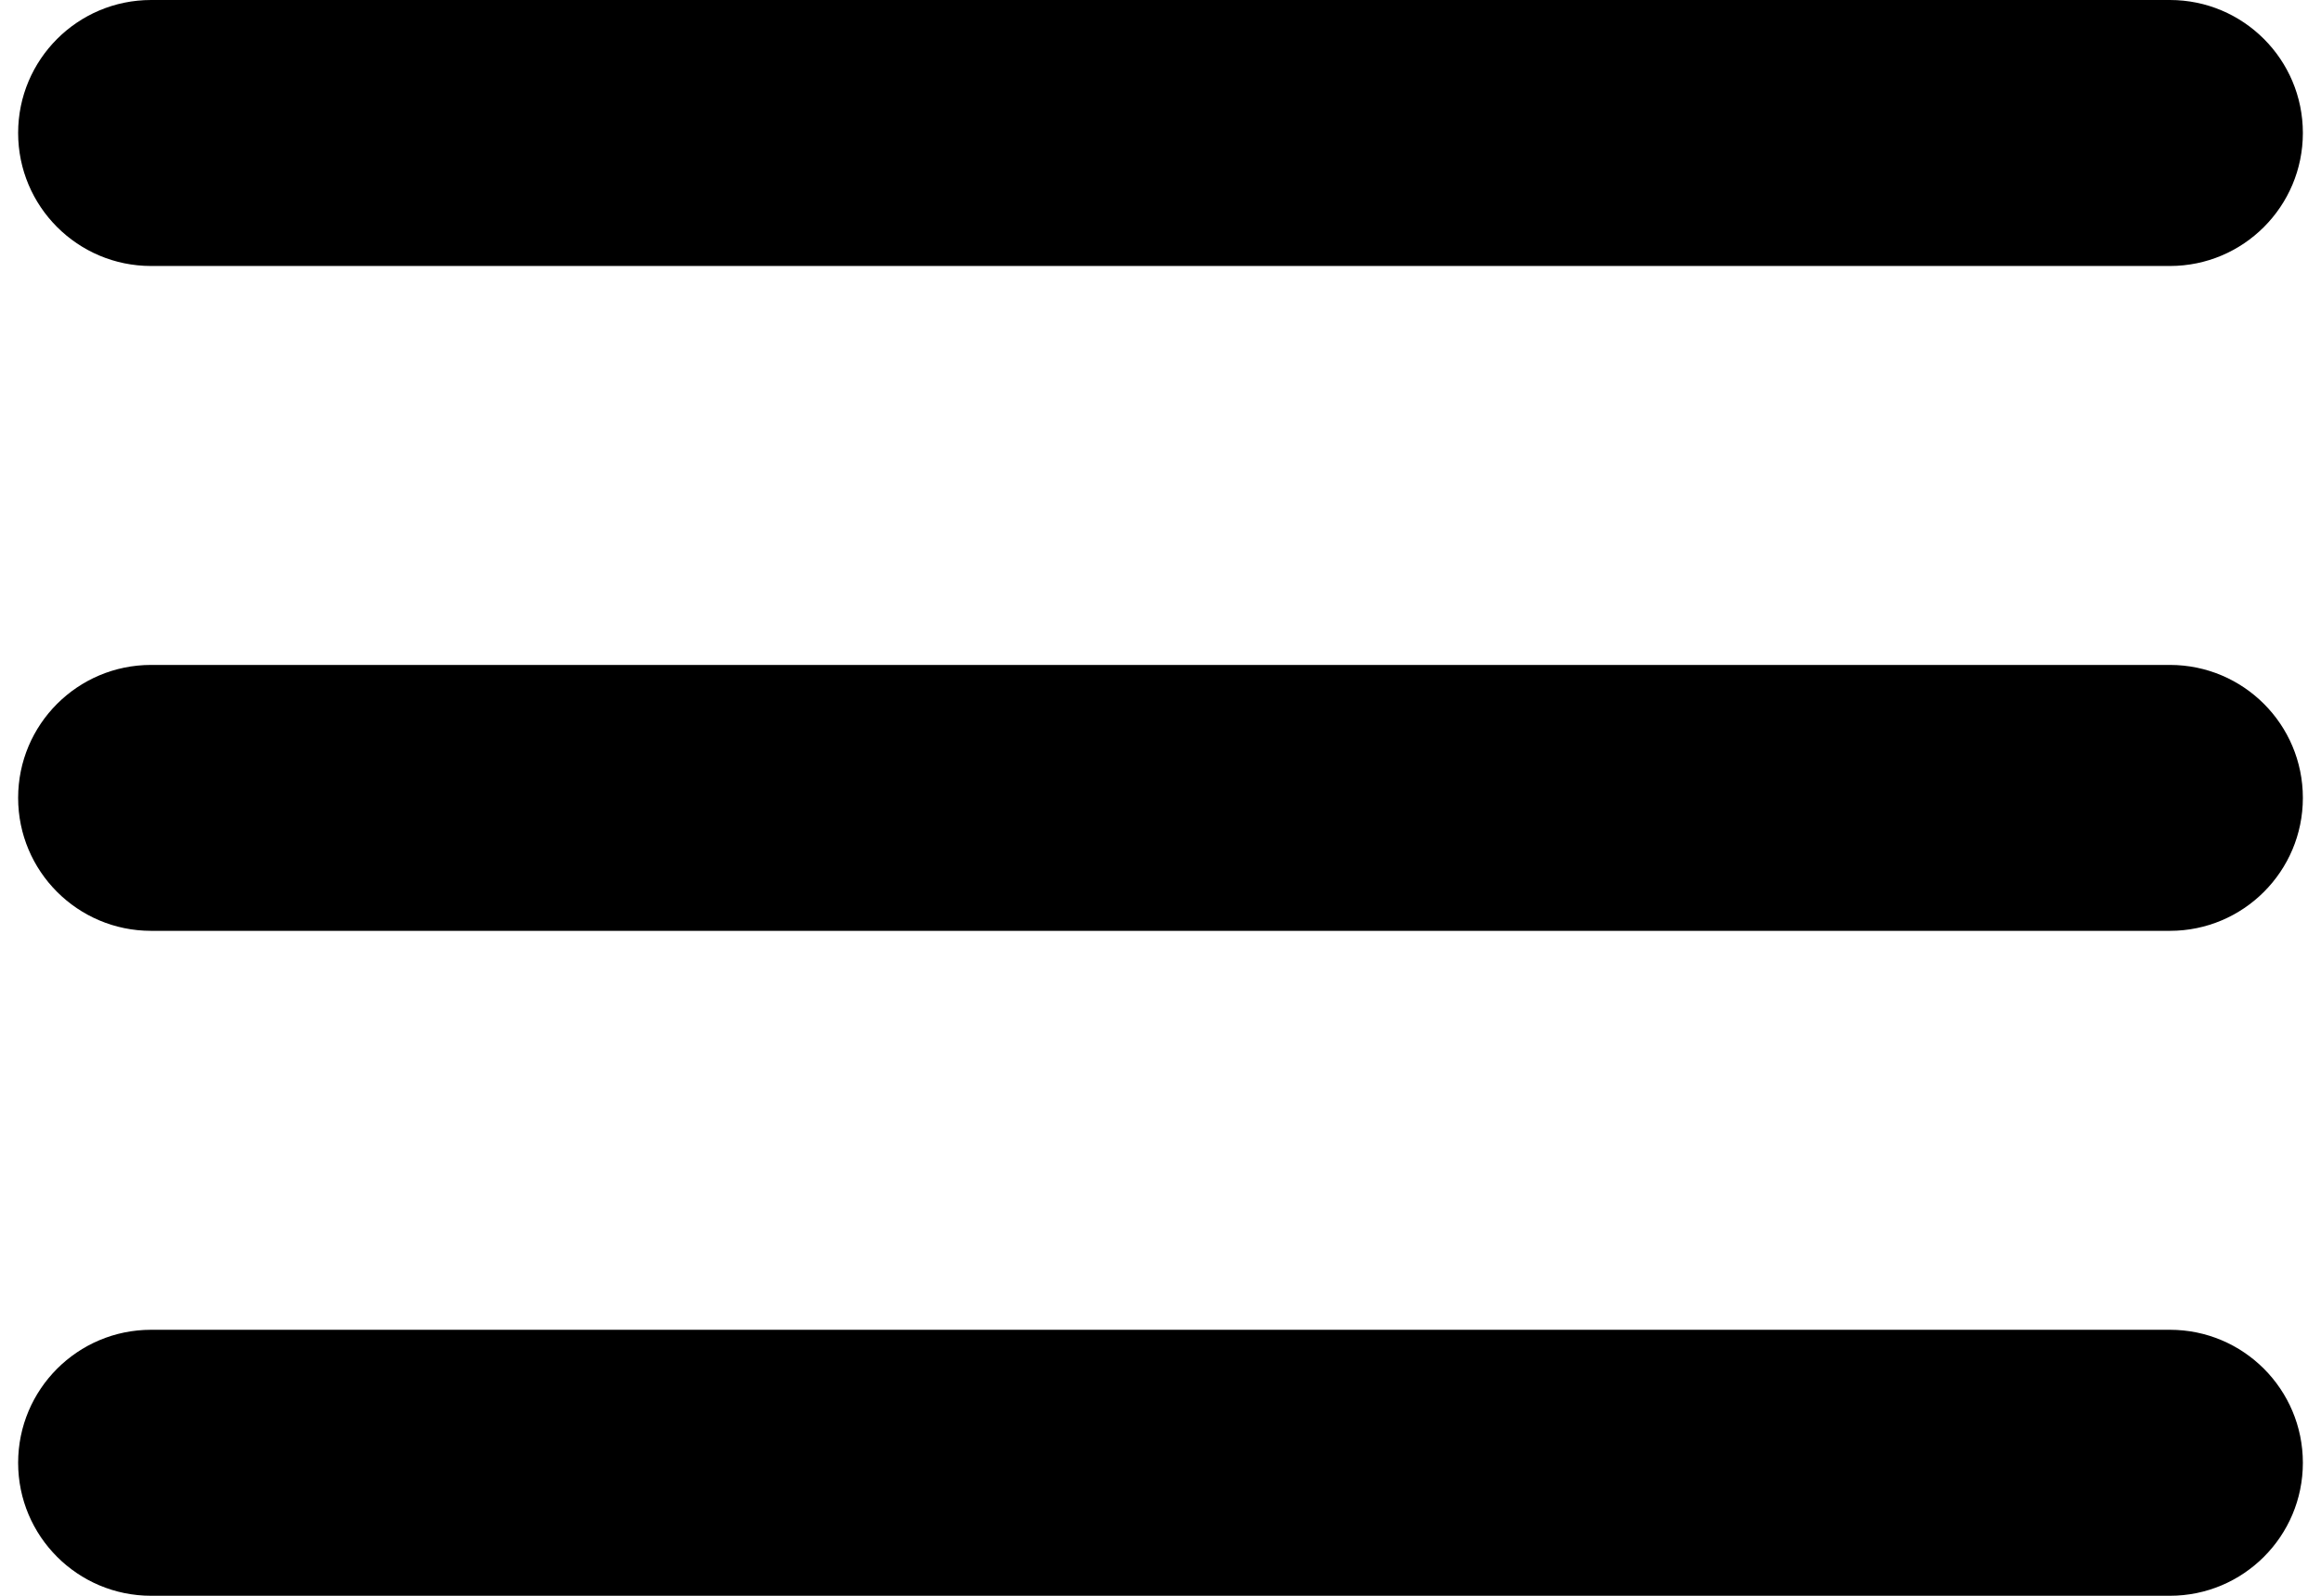 <svg preserveAspectRatio="none" width="32" height="22" viewBox="0 0 32 22" fill="none" xmlns="http://www.w3.org/2000/svg">
<path fill-rule="evenodd" clip-rule="evenodd" d="M29.917 22C30.929 22 31.75 21.179 31.75 20.167V20.167C31.75 19.154 30.929 18.333 29.917 18.333H2.083C1.071 18.333 0.25 19.154 0.25 20.167V20.167C0.25 21.179 1.071 22 2.083 22H29.917ZM29.917 12.833C30.929 12.833 31.75 12.012 31.75 11V11C31.75 9.987 30.929 9.167 29.917 9.167H2.083C1.071 9.167 0.25 9.987 0.25 11V11C0.25 12.012 1.071 12.833 2.083 12.833H29.917ZM0.25 1.833C0.25 2.846 1.071 3.667 2.083 3.667H29.917C30.929 3.667 31.75 2.846 31.75 1.833V1.833C31.75 0.821 30.929 0 29.917 0H2.083C1.071 0 0.25 0.821 0.25 1.833V1.833Z" fill="black"/>
</svg>
